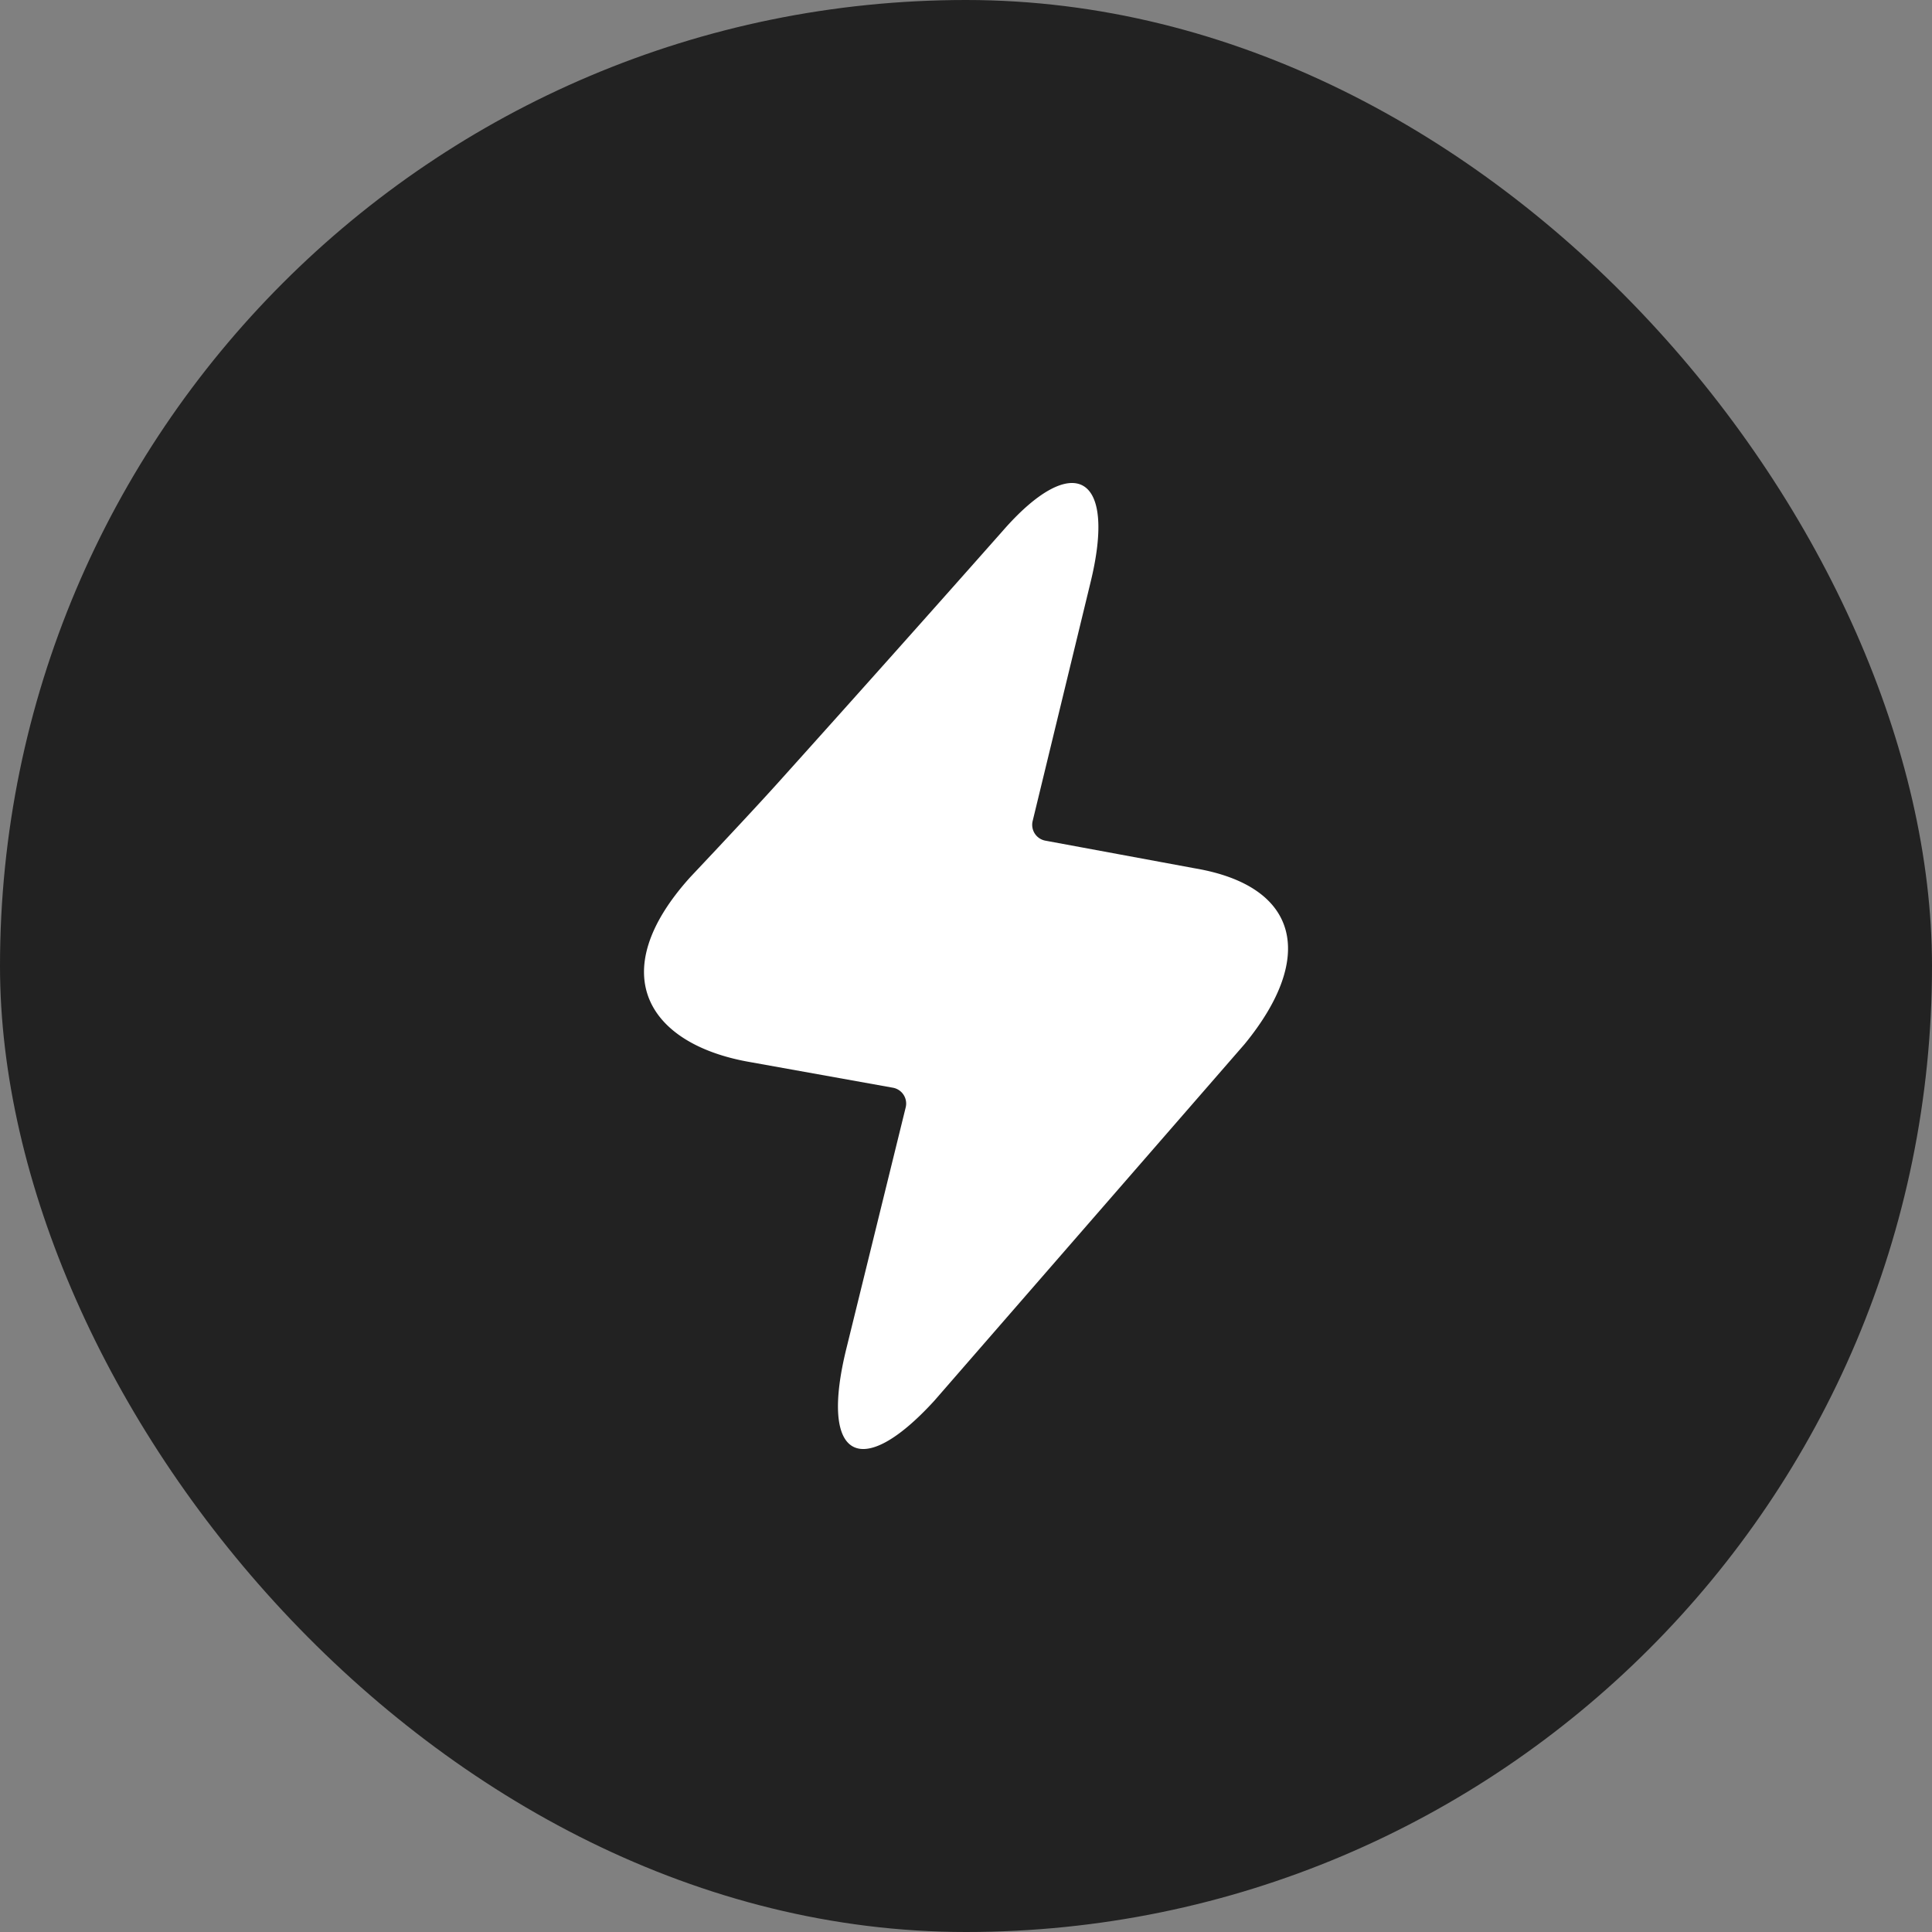 <svg height="24" viewBox="0 0 24 24" width="24" xmlns="http://www.w3.org/2000/svg"><rect x="0" y="0" width="24" height="24" fill="#808080" stroke="none"/><g fill="none" fill-rule="evenodd"><rect fill="#222" height="24" rx="12" width="24"/><path d="m10.516 16.744c-.342 1.376.171 1.662 1.09.657l3.855-4.431c.893-1.09.67-1.964-.616-2.183l-1.859-.344a.2.2 0 0 1 -.158-.244l.716-2.952c.342-1.385-.229-1.636-1.086-.654a525.675 525.675 0 0 1 -2.807 3.146c-.223.247-.582.633-1.077 1.158-1.086 1.204-.514 2.078.741 2.296l1.777.319a.2.2 0 0 1 .159.244z" fill="#fff"/></g></svg>